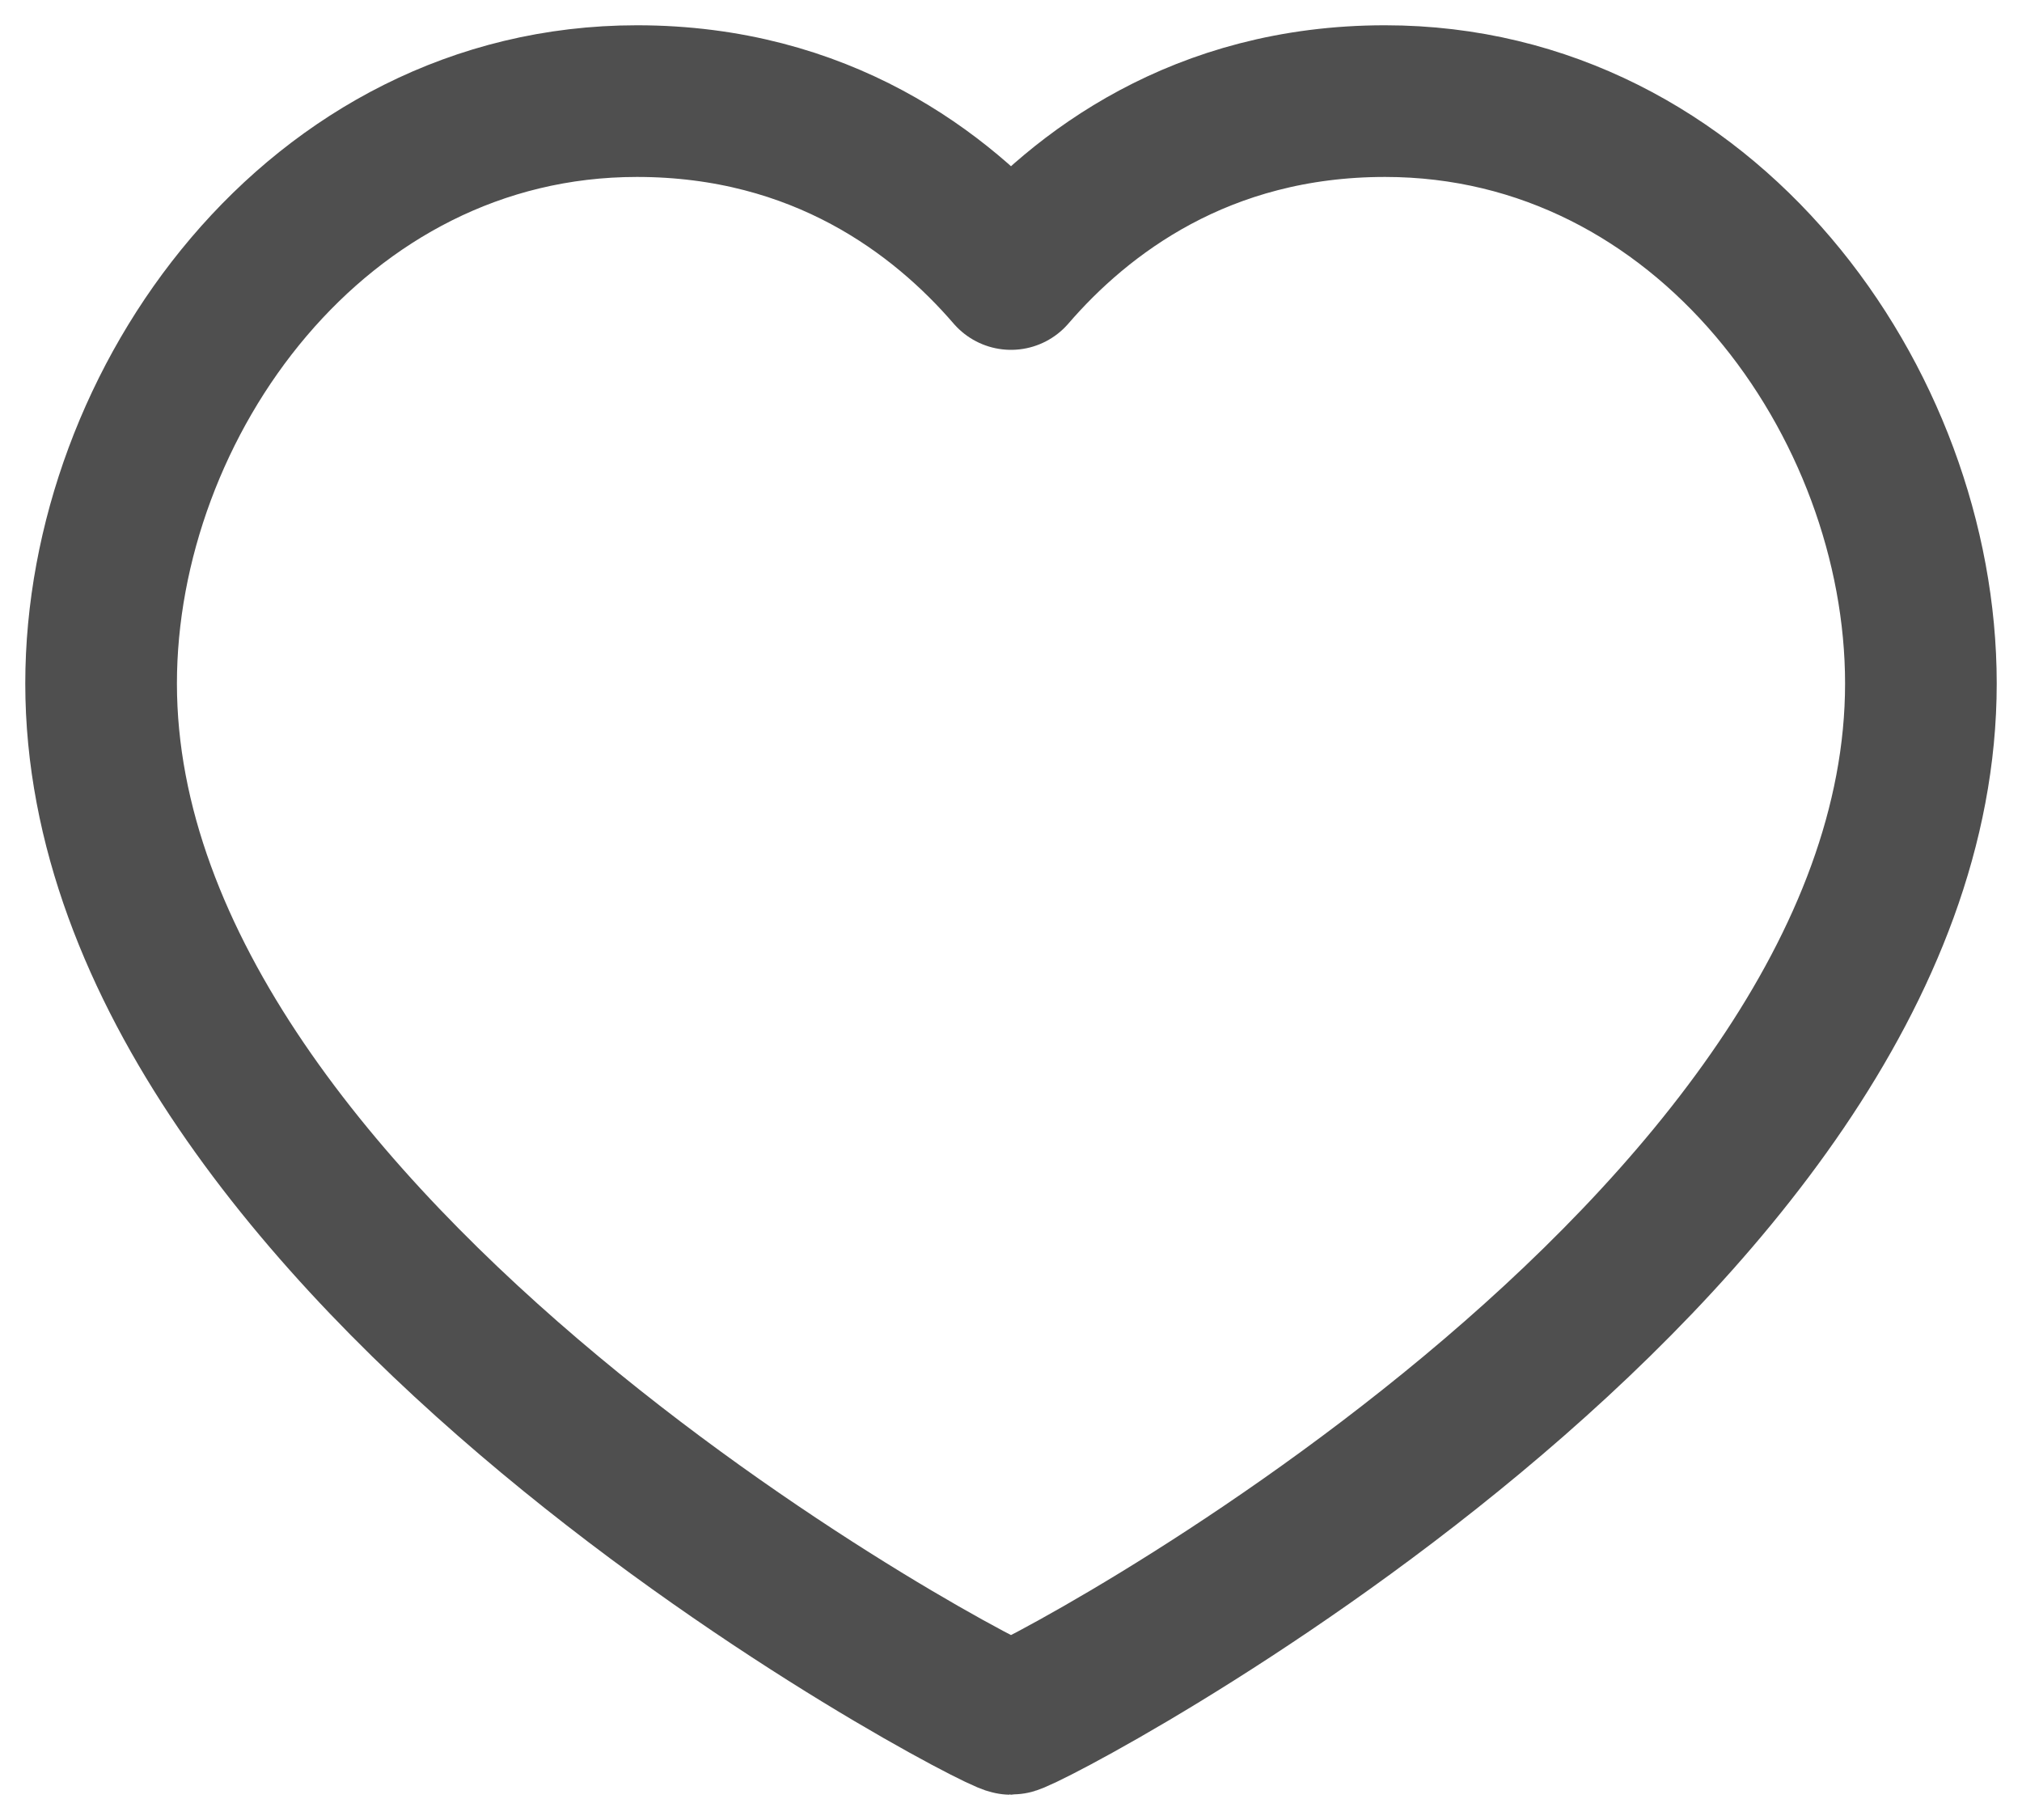 <svg width="20" height="18" viewBox="0 0 20 18" fill="none" xmlns="http://www.w3.org/2000/svg">
<path d="M13.7 1C16.87 1 19 3.98 19 6.76C19 12.39 10.16 17 10 17C9.84 17 1 12.39 1 6.76C1 3.98 3.13 1 6.3 1C8.12 1 9.31 1.91 10 2.71C10.69 1.91 11.88 1 13.7 1Z" stroke="#4F4F4F" stroke-width="1.5" stroke-linecap="round" stroke-linejoin="round"/>
</svg>
